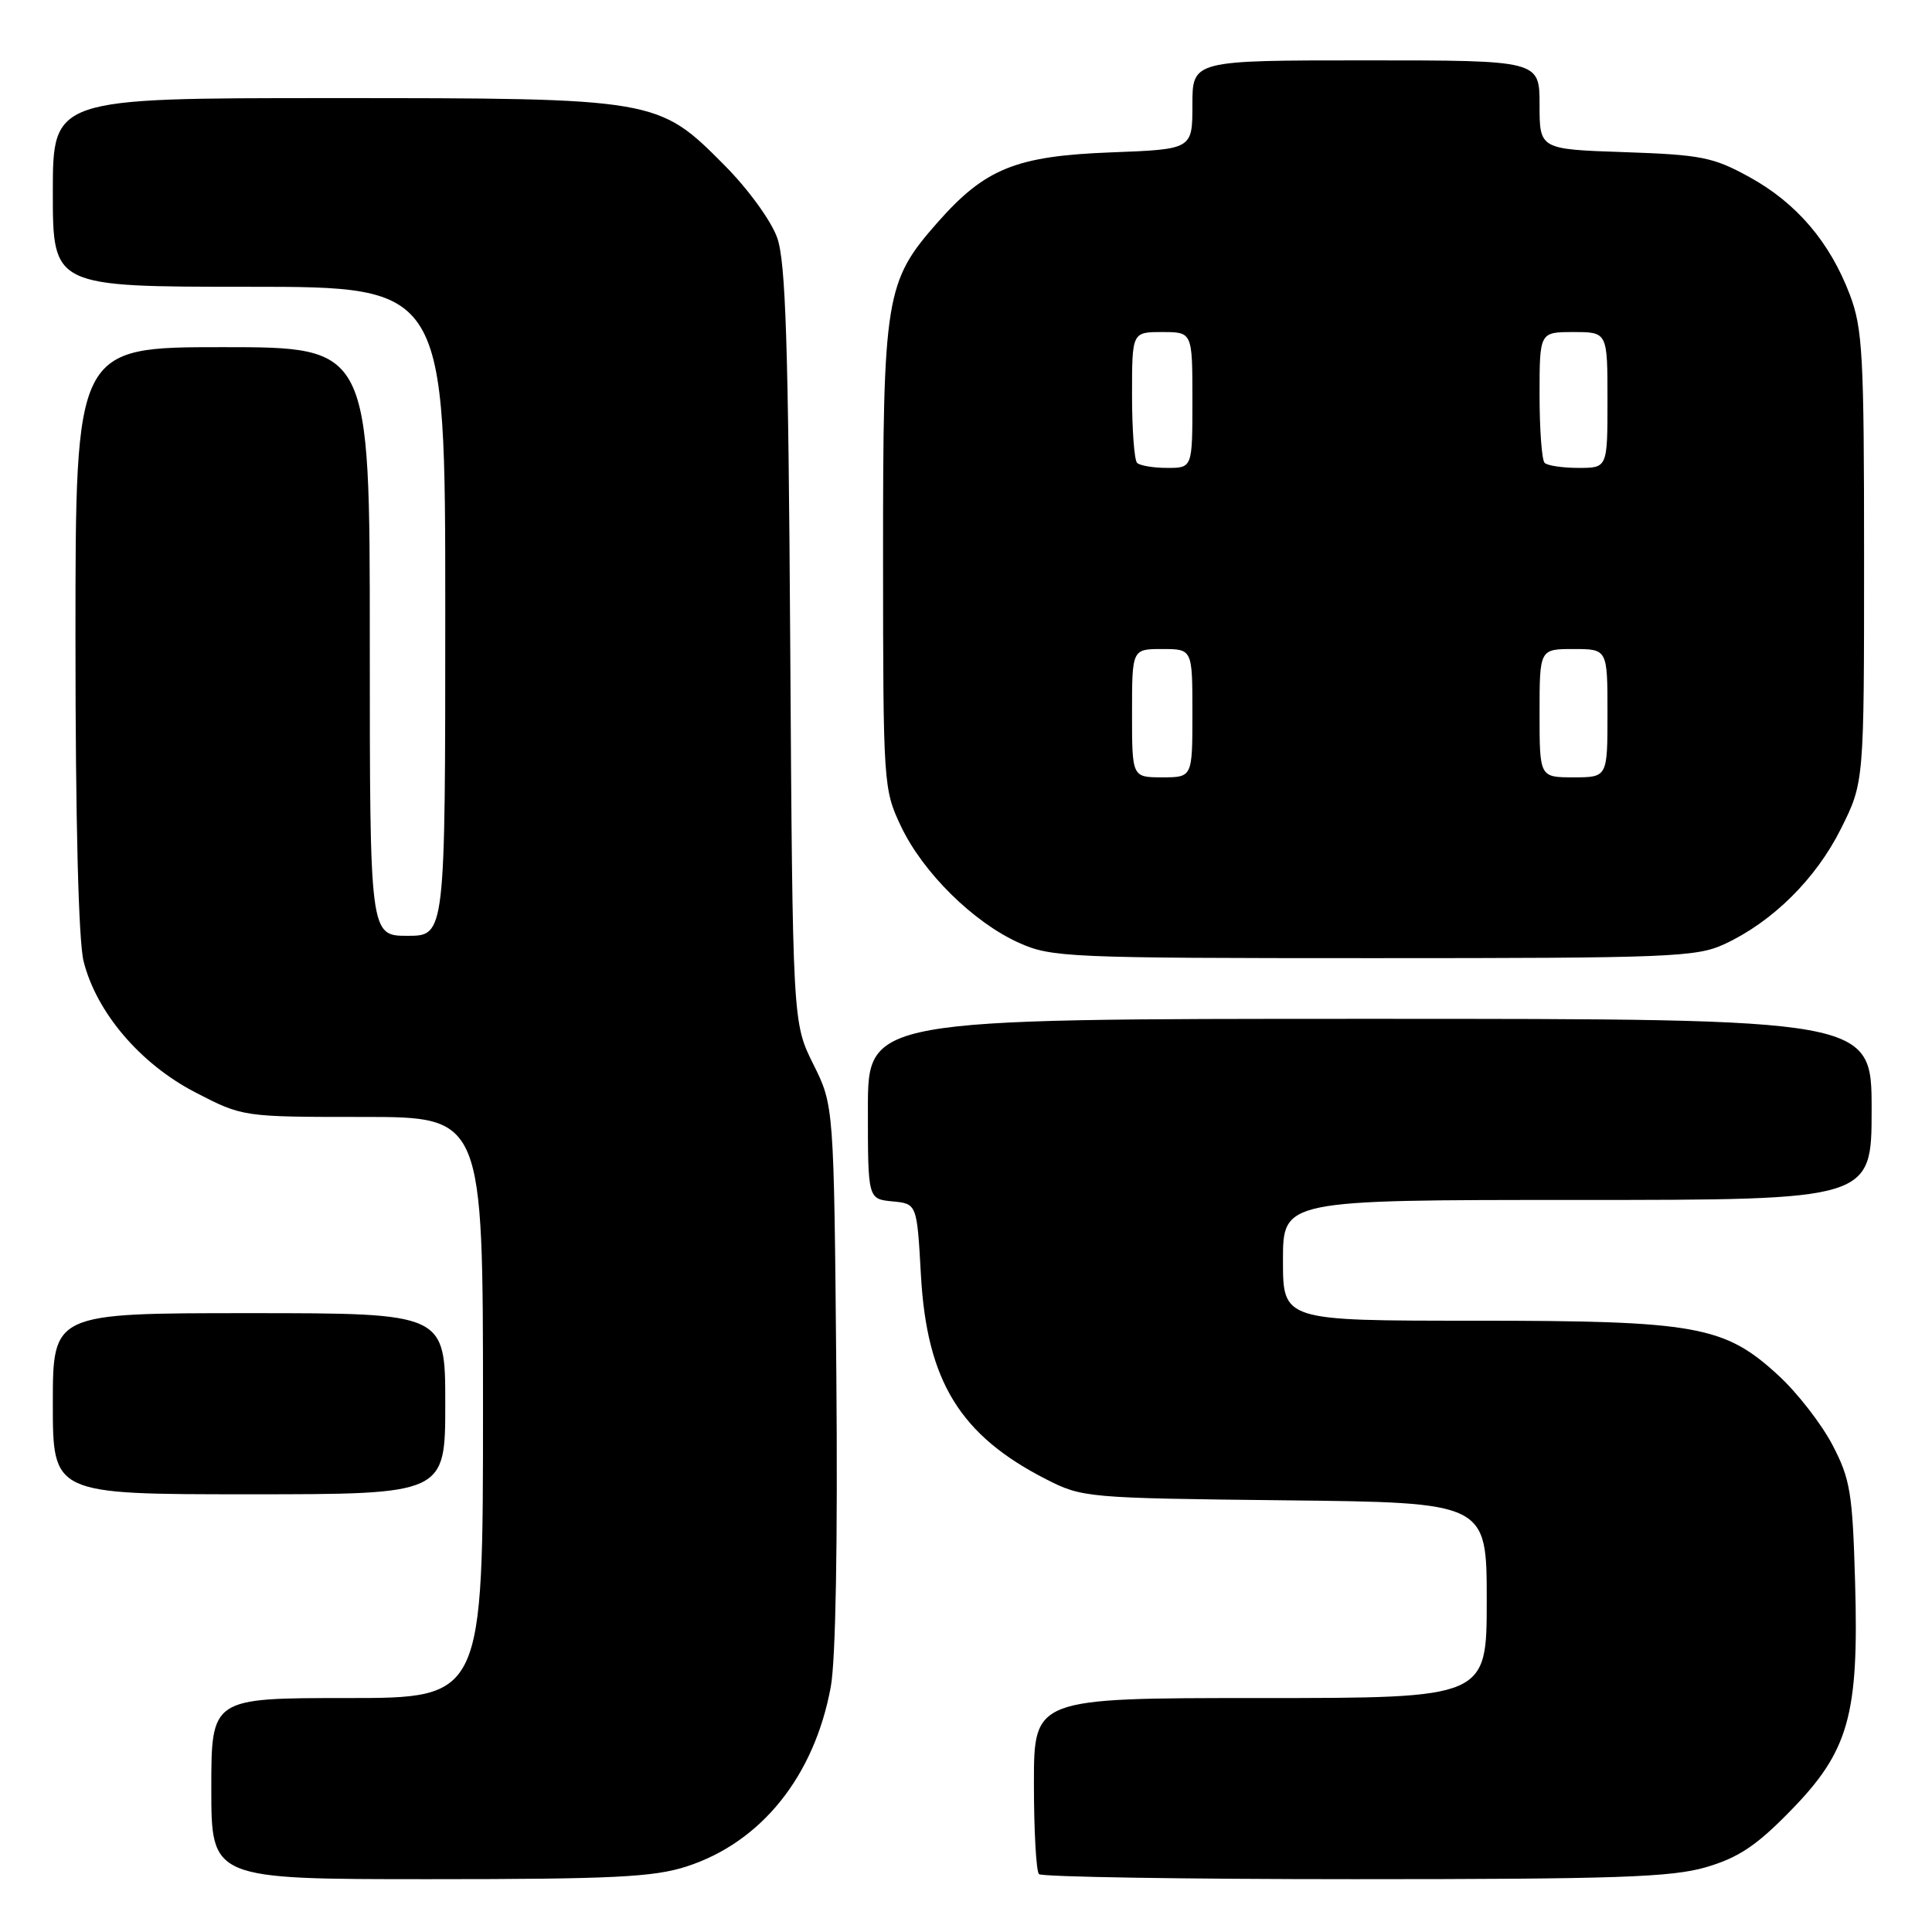 <?xml version="1.0" encoding="UTF-8" standalone="no"?>
<!DOCTYPE svg PUBLIC "-//W3C//DTD SVG 1.1//EN" "http://www.w3.org/Graphics/SVG/1.1/DTD/svg11.dtd" >
<svg xmlns="http://www.w3.org/2000/svg" xmlns:xlink="http://www.w3.org/1999/xlink" version="1.1" viewBox="0 0 256 256">
 <g >
 <path fill="currentColor"
d=" M 90.94 247.33 C 100.86 244.13 107.89 235.39 110.08 223.53 C 110.74 219.98 111.01 204.31 110.82 182.16 C 110.50 146.50 110.50 146.50 107.76 141.00 C 105.03 135.50 105.03 135.50 104.71 85.50 C 104.46 45.57 104.11 34.69 102.98 31.50 C 102.19 29.26 99.13 25.05 96.03 21.93 C 87.19 13.02 87.07 13.00 43.82 13.00 C 7.00 13.00 7.00 13.00 7.00 25.50 C 7.00 38.00 7.00 38.00 33.00 38.00 C 59.00 38.00 59.00 38.00 59.00 81.00 C 59.00 124.00 59.00 124.00 54.00 124.00 C 49.00 124.00 49.00 124.00 49.00 85.00 C 49.00 46.00 49.00 46.00 29.50 46.00 C 10.00 46.00 10.00 46.00 10.00 84.56 C 10.00 108.79 10.40 124.70 11.08 127.39 C 12.78 134.15 18.59 140.97 25.87 144.74 C 32.17 148.00 32.17 148.00 48.09 148.00 C 64.00 148.00 64.00 148.00 64.00 186.50 C 64.00 225.00 64.00 225.00 46.00 225.00 C 28.00 225.00 28.00 225.00 28.00 237.00 C 28.00 249.00 28.00 249.00 56.89 249.00 C 81.12 249.00 86.60 248.73 90.94 247.33 Z  M 226.07 247.41 C 230.33 246.16 232.73 244.57 237.19 240.00 C 244.98 232.05 246.32 227.34 245.81 209.66 C 245.47 197.80 245.18 196.00 242.81 191.46 C 241.36 188.69 238.16 184.56 235.68 182.28 C 228.51 175.66 224.83 175.00 195.32 175.00 C 170.00 175.00 170.00 175.00 170.00 167.00 C 170.00 159.00 170.00 159.00 209.00 159.00 C 248.00 159.00 248.00 159.00 248.00 147.00 C 248.00 135.00 248.00 135.00 181.50 135.00 C 115.00 135.00 115.00 135.00 115.00 146.94 C 115.00 158.87 115.00 158.87 118.25 159.19 C 121.50 159.50 121.50 159.50 122.03 169.00 C 122.82 183.03 127.22 190.19 138.62 196.01 C 143.41 198.45 144.00 198.51 170.25 198.80 C 197.00 199.09 197.00 199.09 197.00 212.05 C 197.00 225.00 197.00 225.00 167.00 225.00 C 137.00 225.00 137.00 225.00 137.00 236.33 C 137.00 242.57 137.30 247.97 137.67 248.33 C 138.03 248.70 156.85 249.00 179.49 249.00 C 214.17 249.00 221.49 248.75 226.07 247.41 Z  M 59.00 186.00 C 59.00 174.00 59.00 174.00 33.00 174.00 C 7.00 174.00 7.00 174.00 7.00 186.00 C 7.00 198.00 7.00 198.00 33.00 198.00 C 59.00 198.00 59.00 198.00 59.00 186.00 Z  M 228.50 125.10 C 234.88 122.14 240.62 116.45 243.93 109.82 C 247.00 103.68 247.00 103.68 247.00 73.85 C 247.00 47.01 246.81 43.52 245.11 39.04 C 242.46 32.06 238.04 26.89 231.82 23.47 C 227.01 20.82 225.43 20.51 215.25 20.16 C 204.00 19.78 204.00 19.78 204.00 13.89 C 204.00 8.00 204.00 8.00 181.00 8.00 C 158.00 8.00 158.00 8.00 158.00 13.89 C 158.00 19.78 158.00 19.78 147.25 20.19 C 134.61 20.67 130.53 22.32 124.20 29.51 C 117.31 37.33 117.00 39.28 117.01 73.93 C 117.02 104.02 117.06 104.58 119.39 109.50 C 122.29 115.61 128.96 122.20 135.00 124.92 C 139.30 126.86 141.43 126.96 182.00 126.96 C 221.32 126.96 224.80 126.82 228.50 125.10 Z  M 150.00 94.50 C 150.00 86.00 150.00 86.00 154.00 86.00 C 158.00 86.00 158.00 86.00 158.00 94.50 C 158.00 103.00 158.00 103.00 154.00 103.00 C 150.00 103.00 150.00 103.00 150.00 94.50 Z  M 204.00 94.50 C 204.00 86.00 204.00 86.00 208.50 86.00 C 213.00 86.00 213.00 86.00 213.00 94.50 C 213.00 103.00 213.00 103.00 208.50 103.00 C 204.00 103.00 204.00 103.00 204.00 94.50 Z  M 150.67 61.33 C 150.30 60.97 150.00 56.92 150.00 52.33 C 150.00 44.00 150.00 44.00 154.00 44.00 C 158.00 44.00 158.00 44.00 158.00 53.00 C 158.00 62.00 158.00 62.00 154.67 62.00 C 152.83 62.00 151.03 61.70 150.67 61.33 Z  M 204.67 61.33 C 204.30 60.97 204.00 56.92 204.00 52.33 C 204.00 44.00 204.00 44.00 208.50 44.00 C 213.00 44.00 213.00 44.00 213.00 53.00 C 213.00 62.00 213.00 62.00 209.17 62.00 C 207.06 62.00 205.03 61.70 204.67 61.33 Z "/>
</g>
</svg>